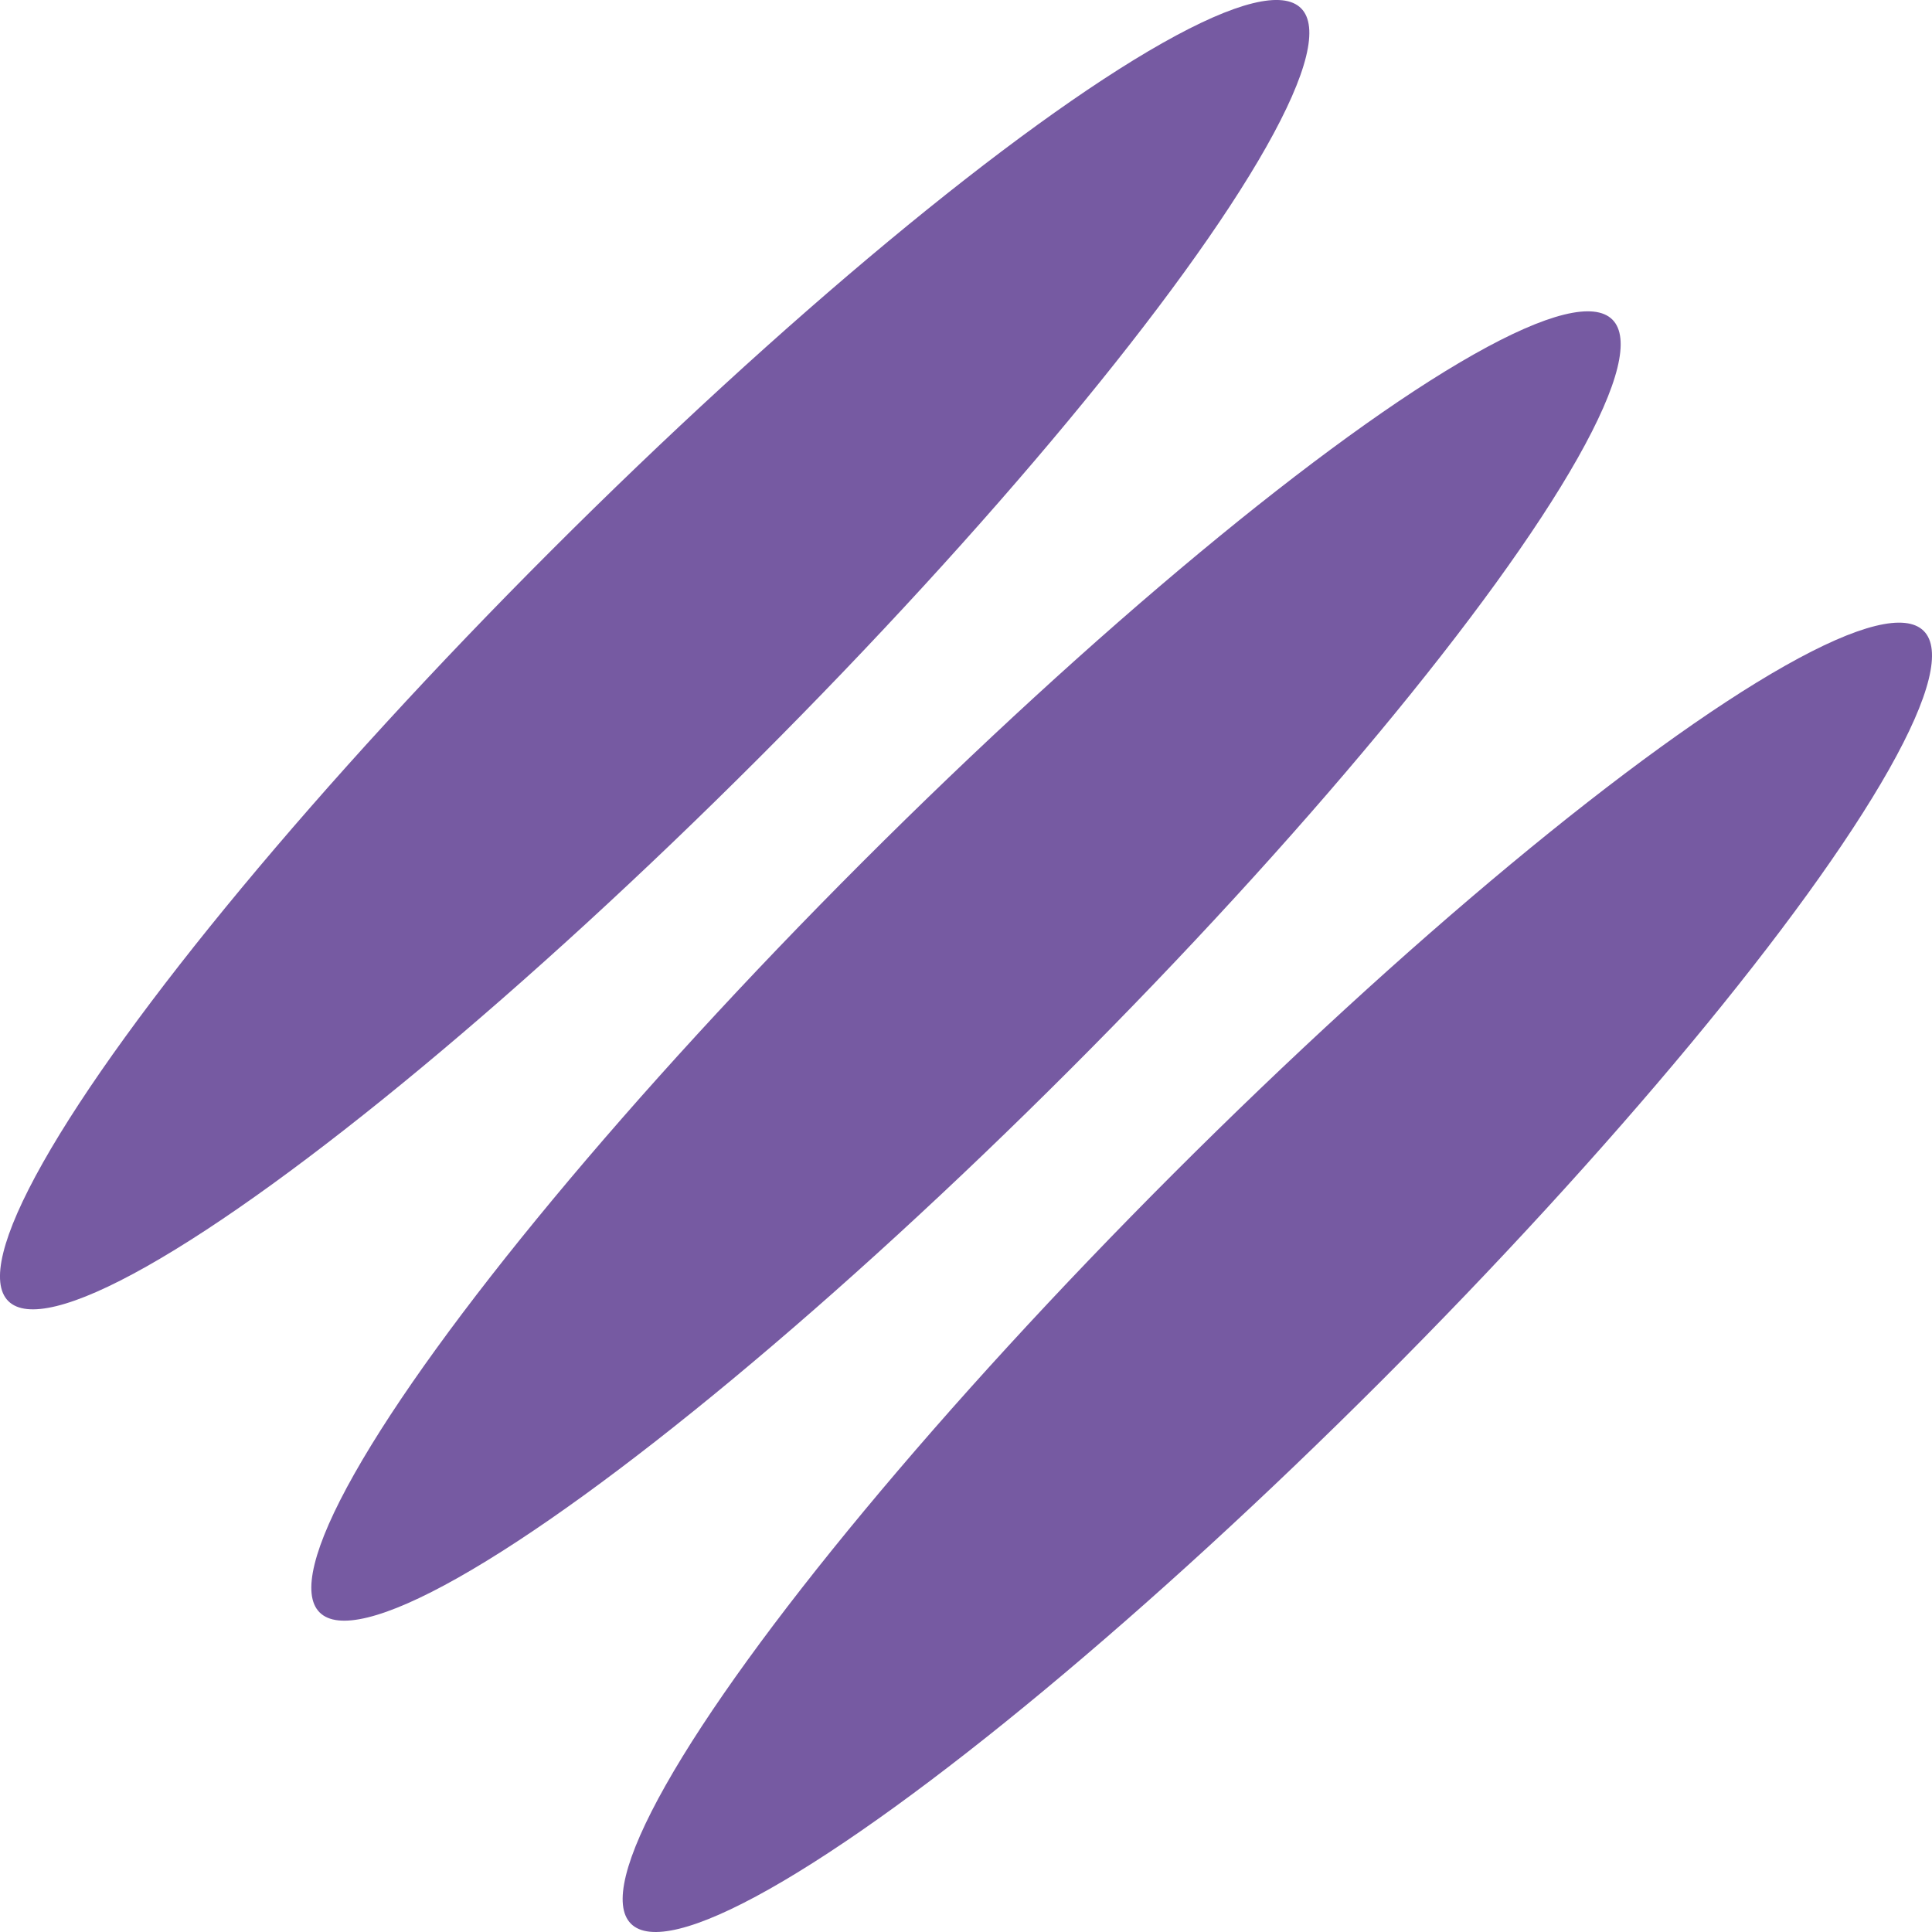 <svg xmlns="http://www.w3.org/2000/svg" width="128" height="128" fill="none" xmlns:v="https://vecta.io/nano"><g transform="rotate(45)" fill="#765aa2"><ellipse cx="61.339" cy="0" rx="9.724" ry="60.564" fill-opacity=".996"/><ellipse cx="90.51" cy="0" rx="9.724" ry="60.564" fill-opacity=".996"/><ellipse cx="119.68" cy="0" rx="9.724" ry="60.564" fill-opacity=".996"/></g></svg>